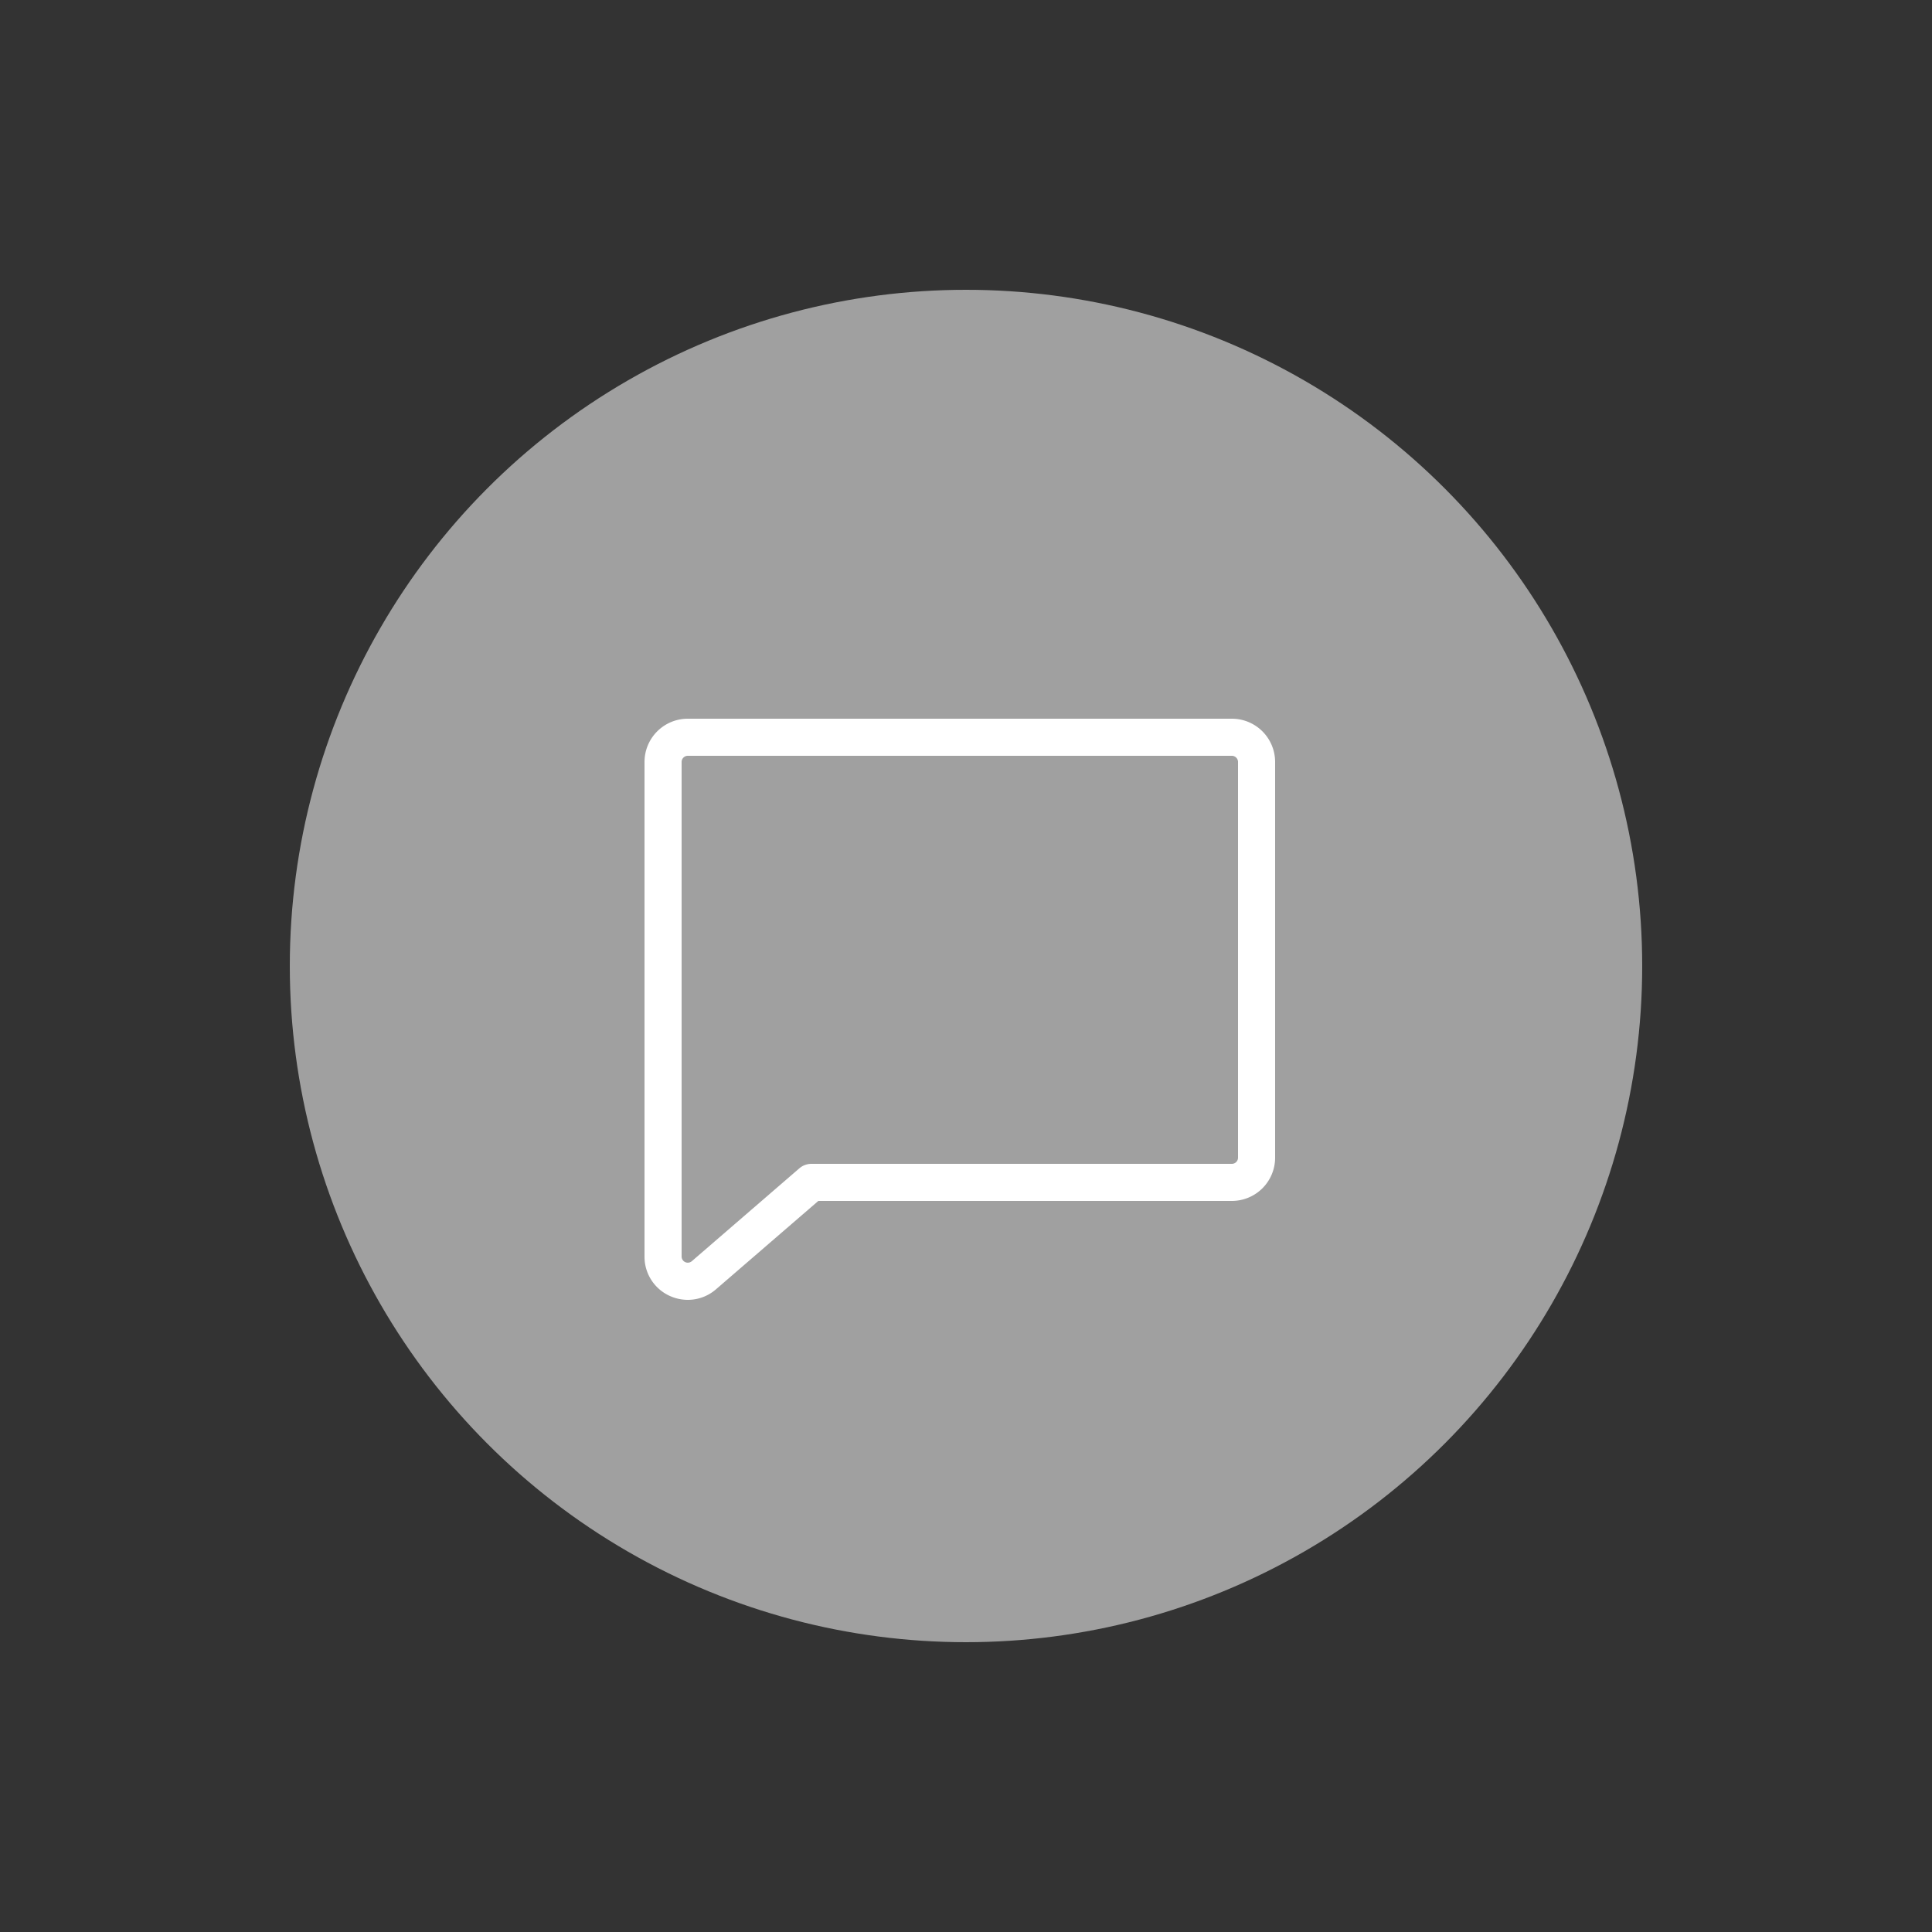 <svg width="100" height="100" xmlns="http://www.w3.org/2000/svg">
  <rect width="100%" height="100%" fill="#333333" stroke="none"/>
  <!-- FAB Button circle -->
  <circle cx="50" cy="50" r="35" 
          style="fill:#A0A0A0;"/>
  
  <!-- Chat icon-->
  <g transform="translate(50,50) scale(0.16) translate(-130,-130)">
    <path fill="white" d="M216 50H40a14 14 0 0 0-14 14v160a13.88 13.88 0 0 0 8.09 12.69A14.1 14.1 0 0 0 40 238a13.87 13.87 0 0 0 9-3.31l.06-.05L82.23 206H216a14 14 0 0 0 14-14V64a14 14 0 0 0-14-14m2 142a2 2 0 0 1-2 2H80a6 6 0 0 0-3.92 1.46l-34.82 30.07A2 2 0 0 1 38 224V64a2 2 0 0 1 2-2h176a2 2 0 0 1 2 2Z"/>
  </g>
</svg>